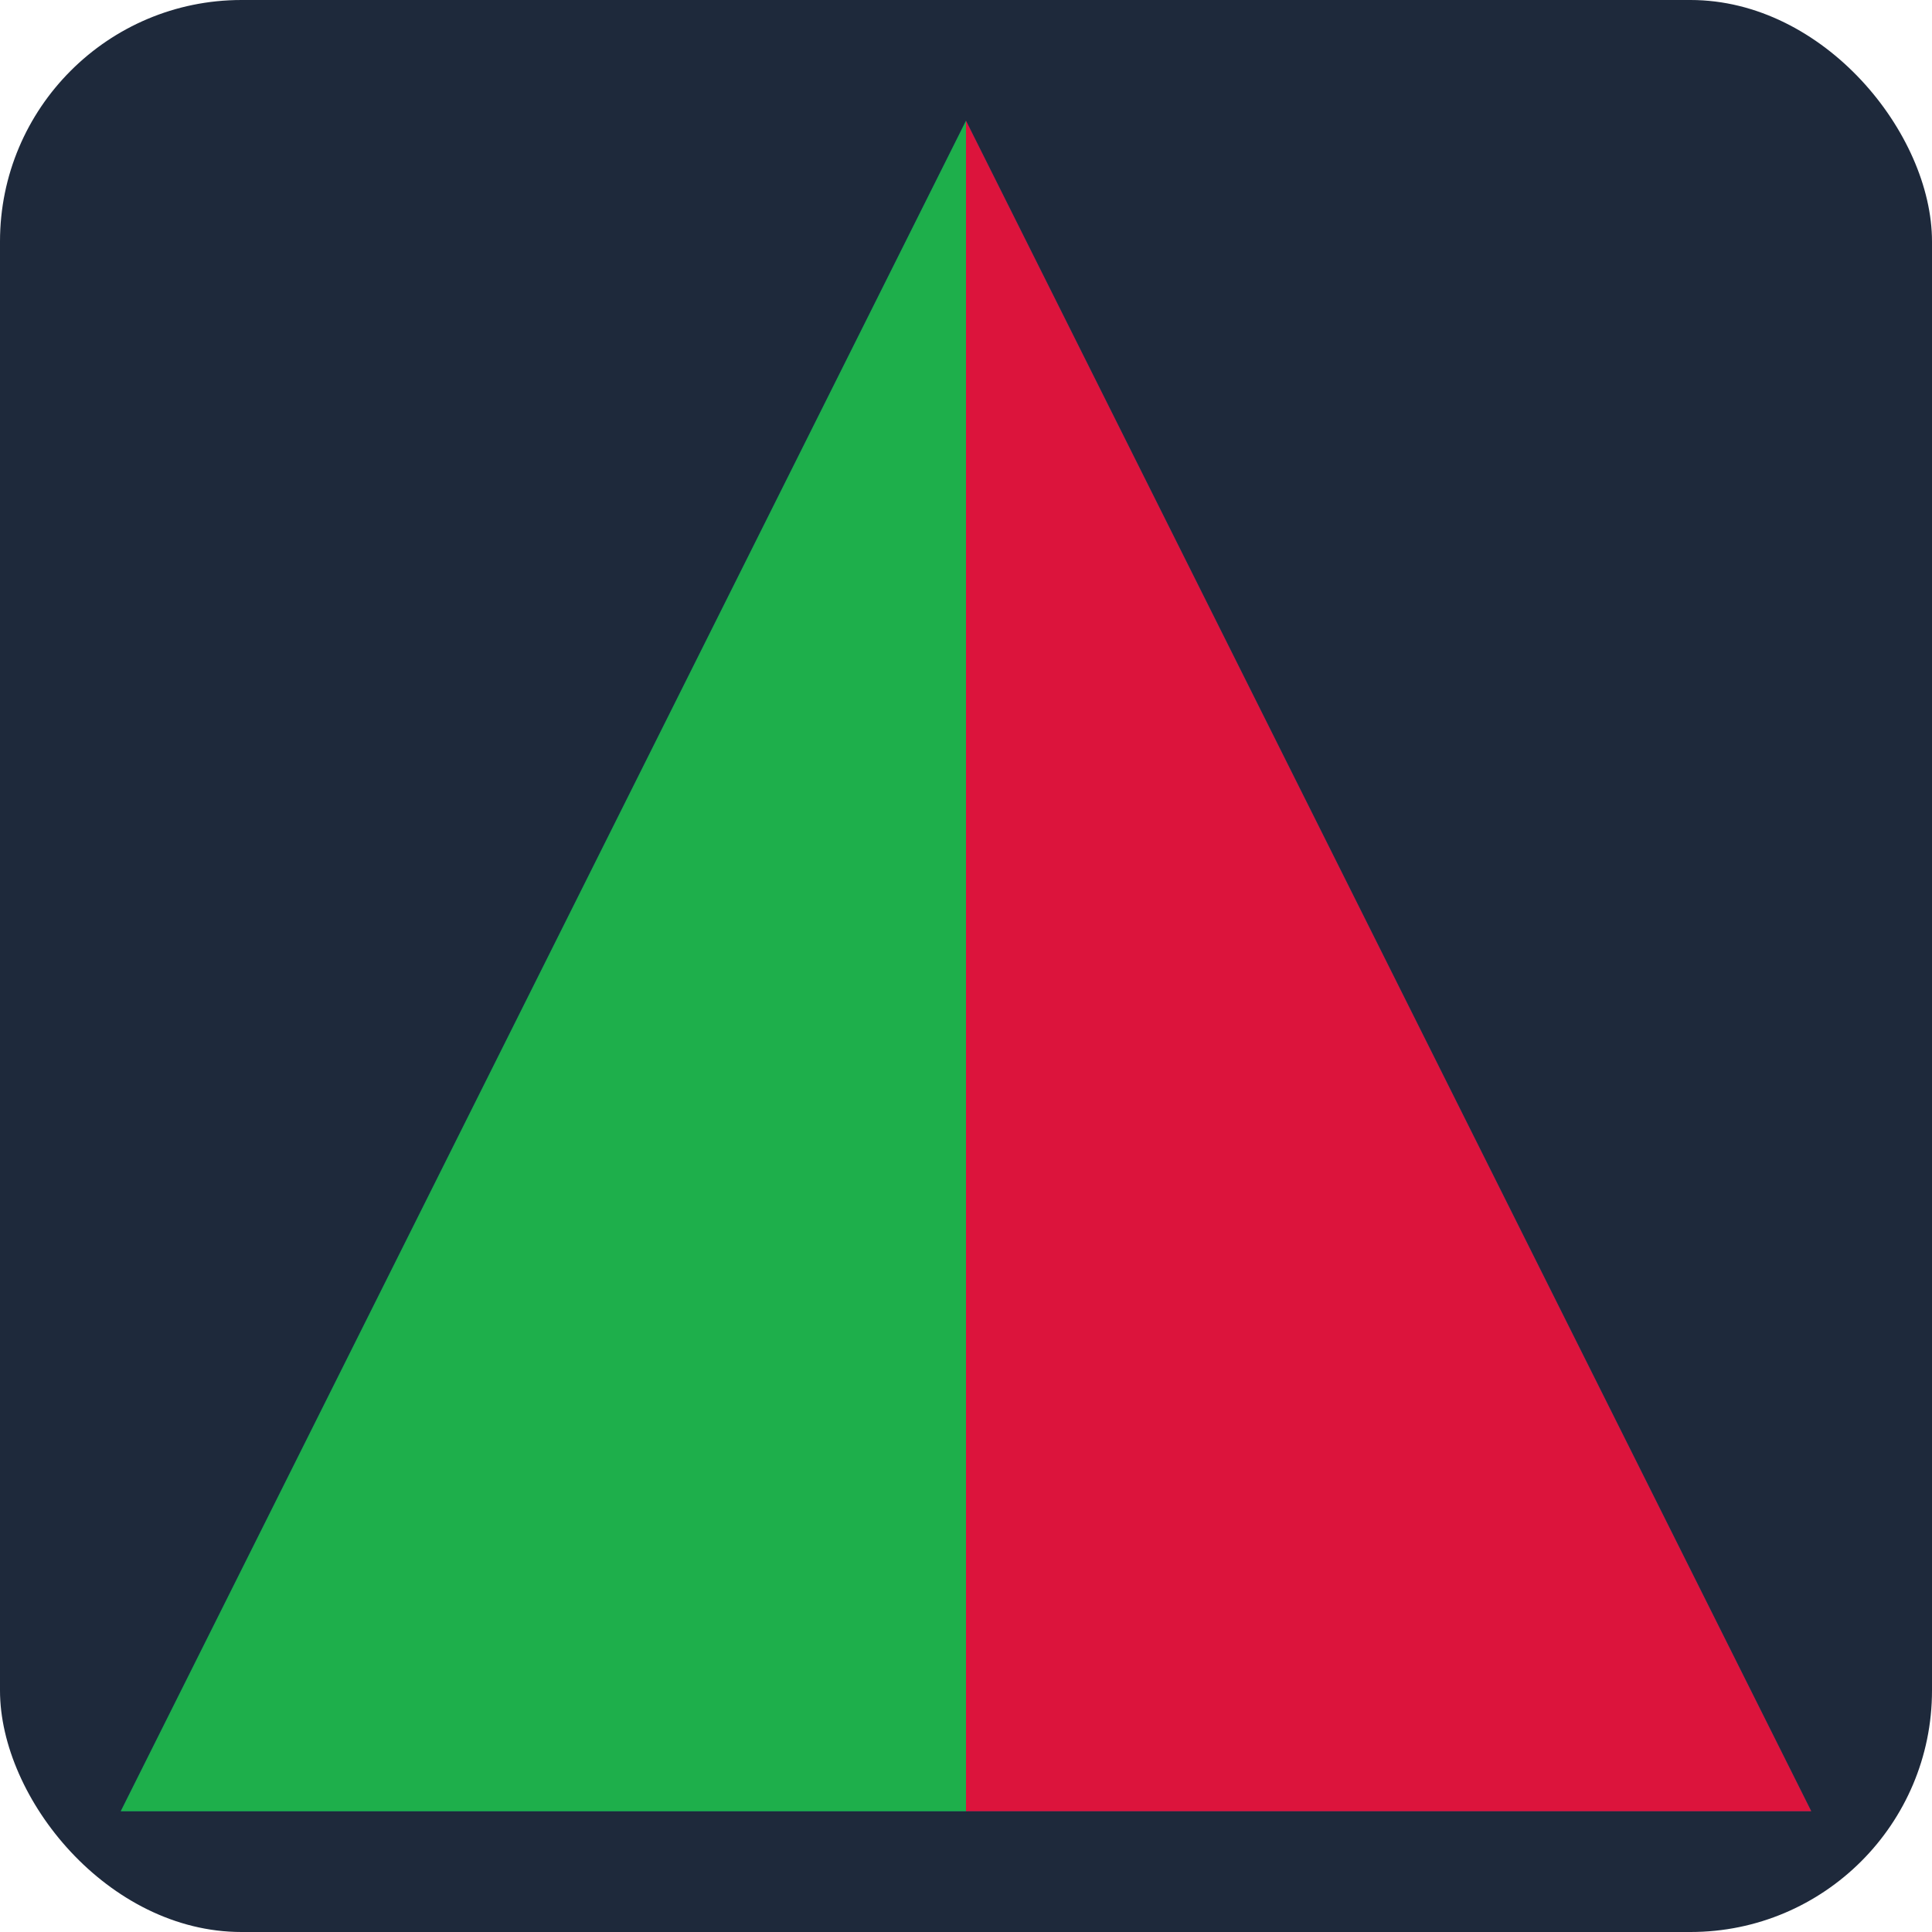 <svg xmlns="http://www.w3.org/2000/svg" viewBox="0 0 128 128">
  <rect width="128" height="128" rx="16" fill="#1e293b"/>
  <polygon points="64,8 120,120 8,120" fill="#064F8C"/>
  <polygon points="64,8 64,120 120,120" fill="#DC143C"/>
  <polygon points="64,8 8,120 64,120" fill="#1EAF4B"/>
</svg>
